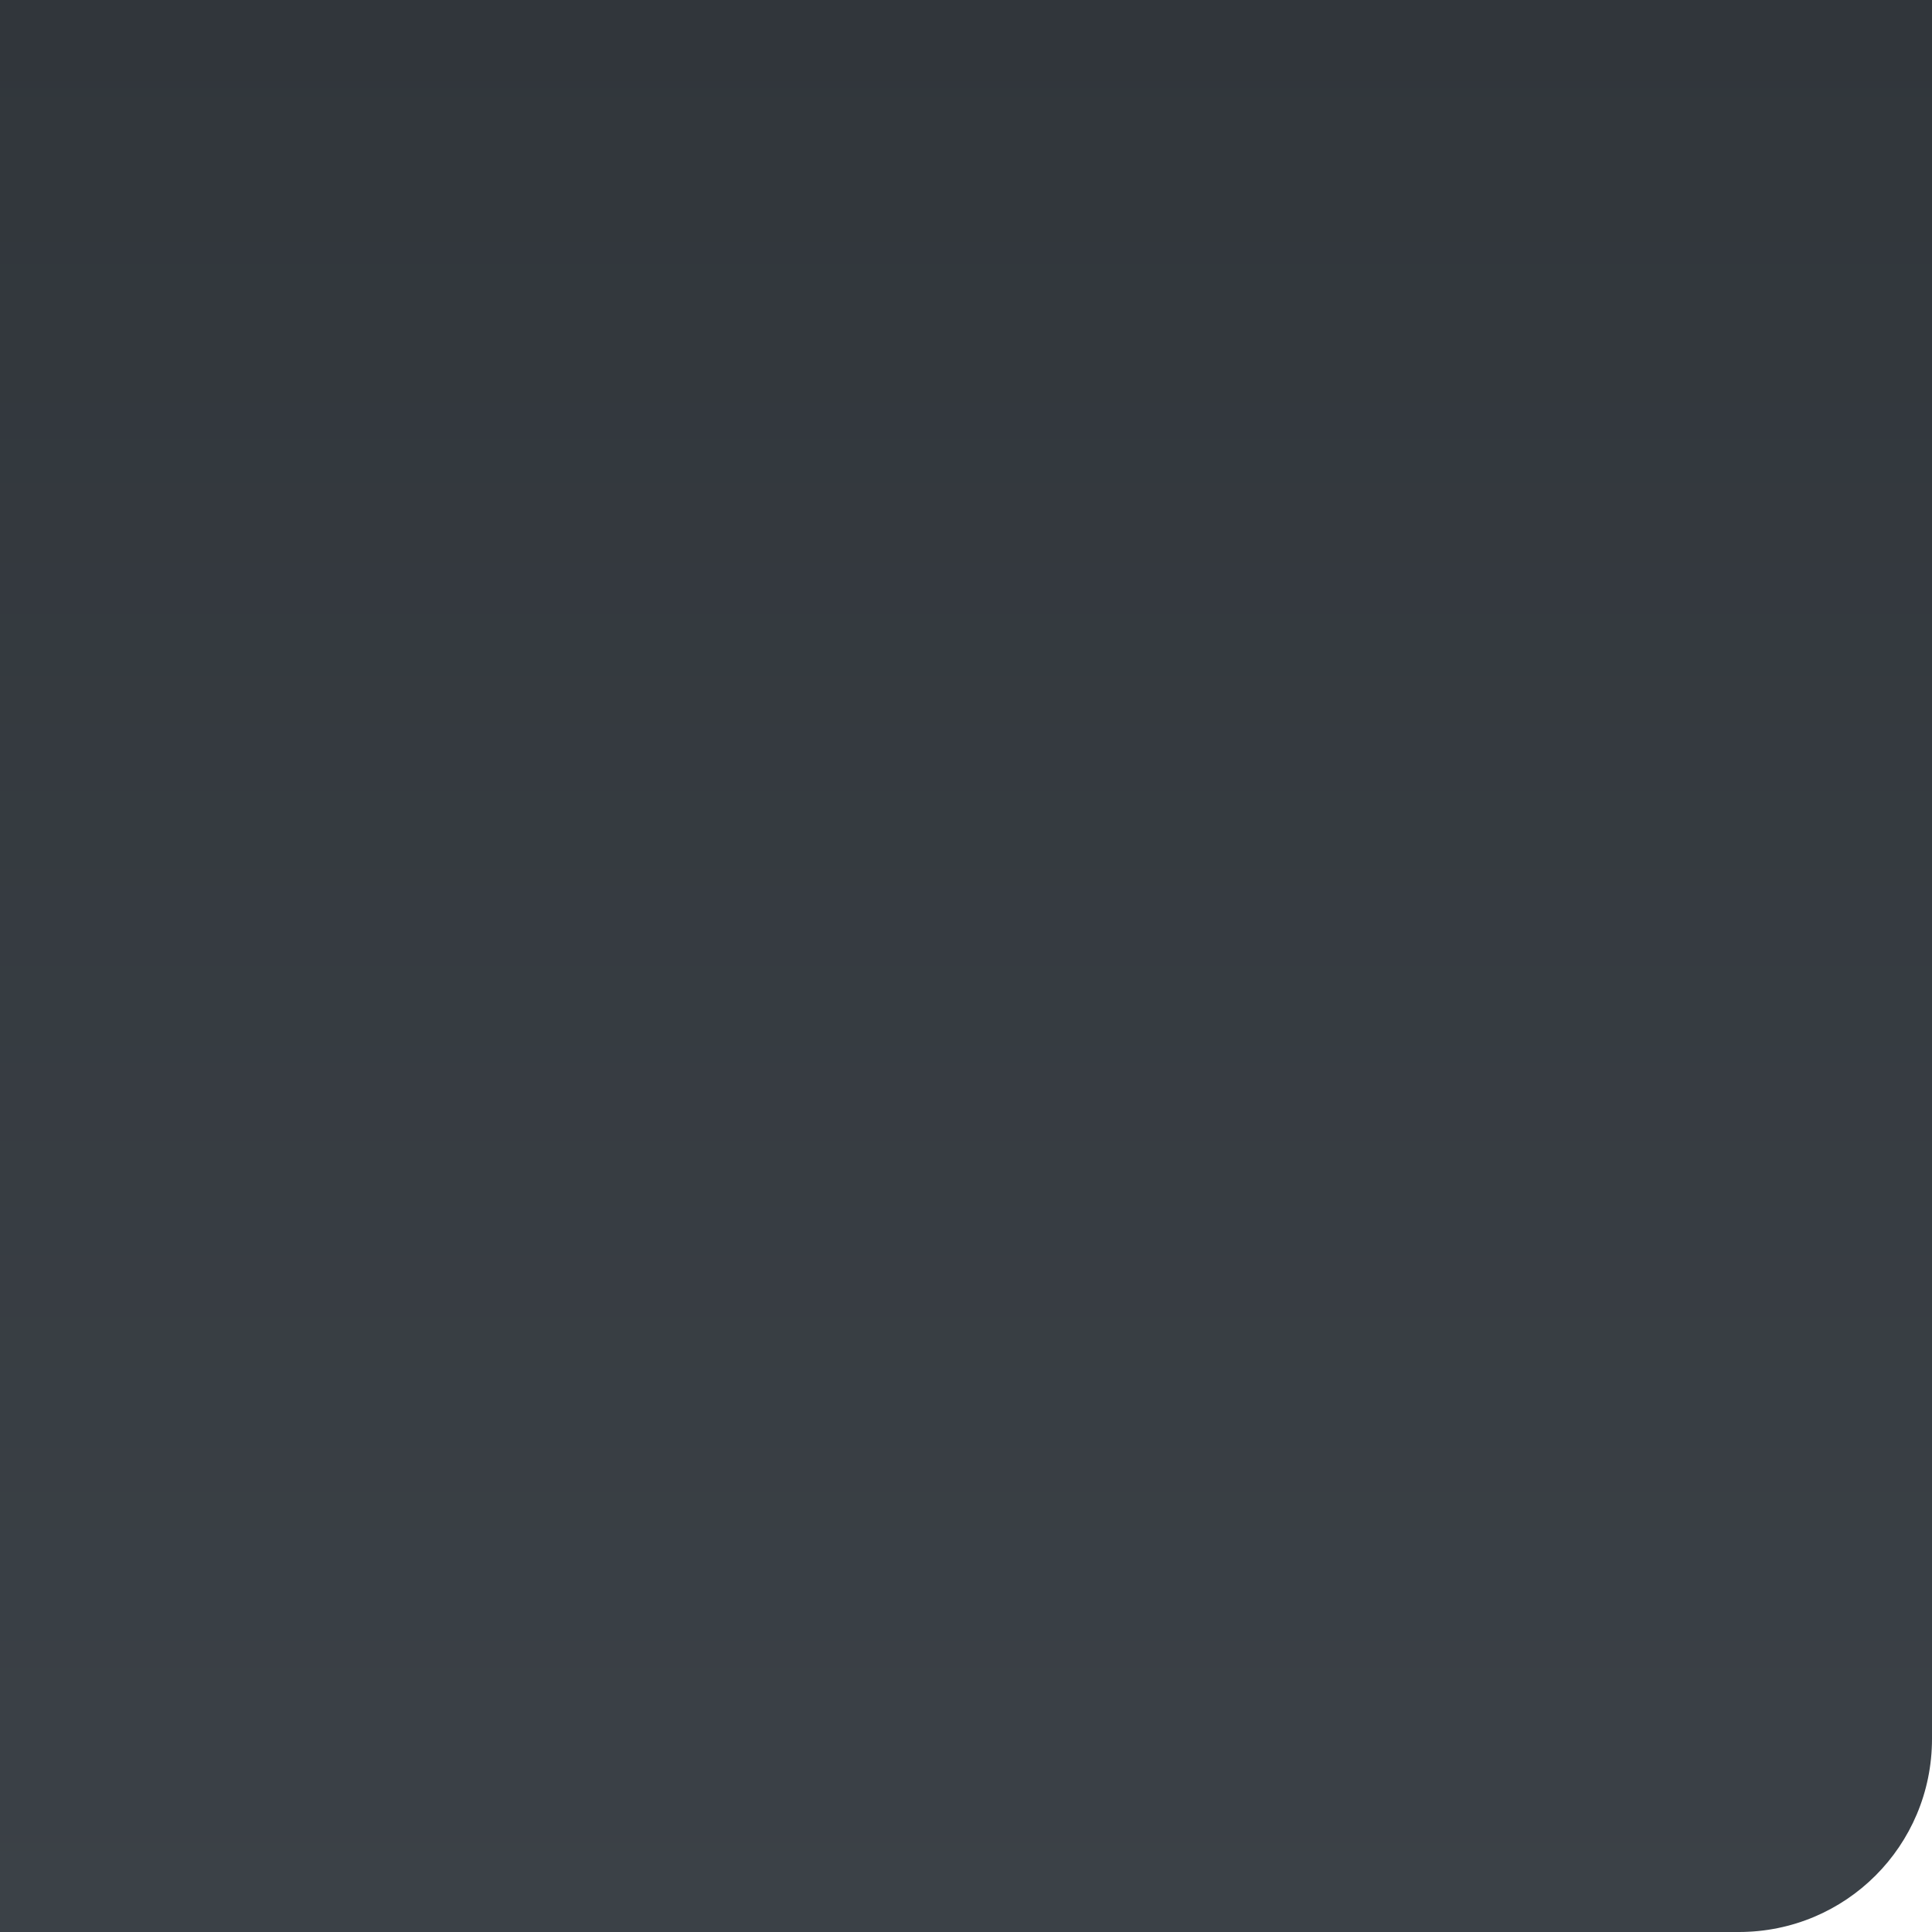 <svg viewBox="0 0 30 30" xmlns="http://www.w3.org/2000/svg">
    <linearGradient id="a" gradientTransform="matrix(.413 0 0 1.245 5.22 -15.15)" gradientUnits="userSpaceOnUse" x1="47.874" x2="47.874" y1="36.261" y2="12.167">
        <stop offset="0" stop-color="#3b4147"/>
        <stop offset="1" stop-color="#31363b"/>
    </linearGradient>
    <path d="M0 0v30h27c1.662 0 3-1.338 3-3V0H0z" fill="url(#a)"/>
</svg>
